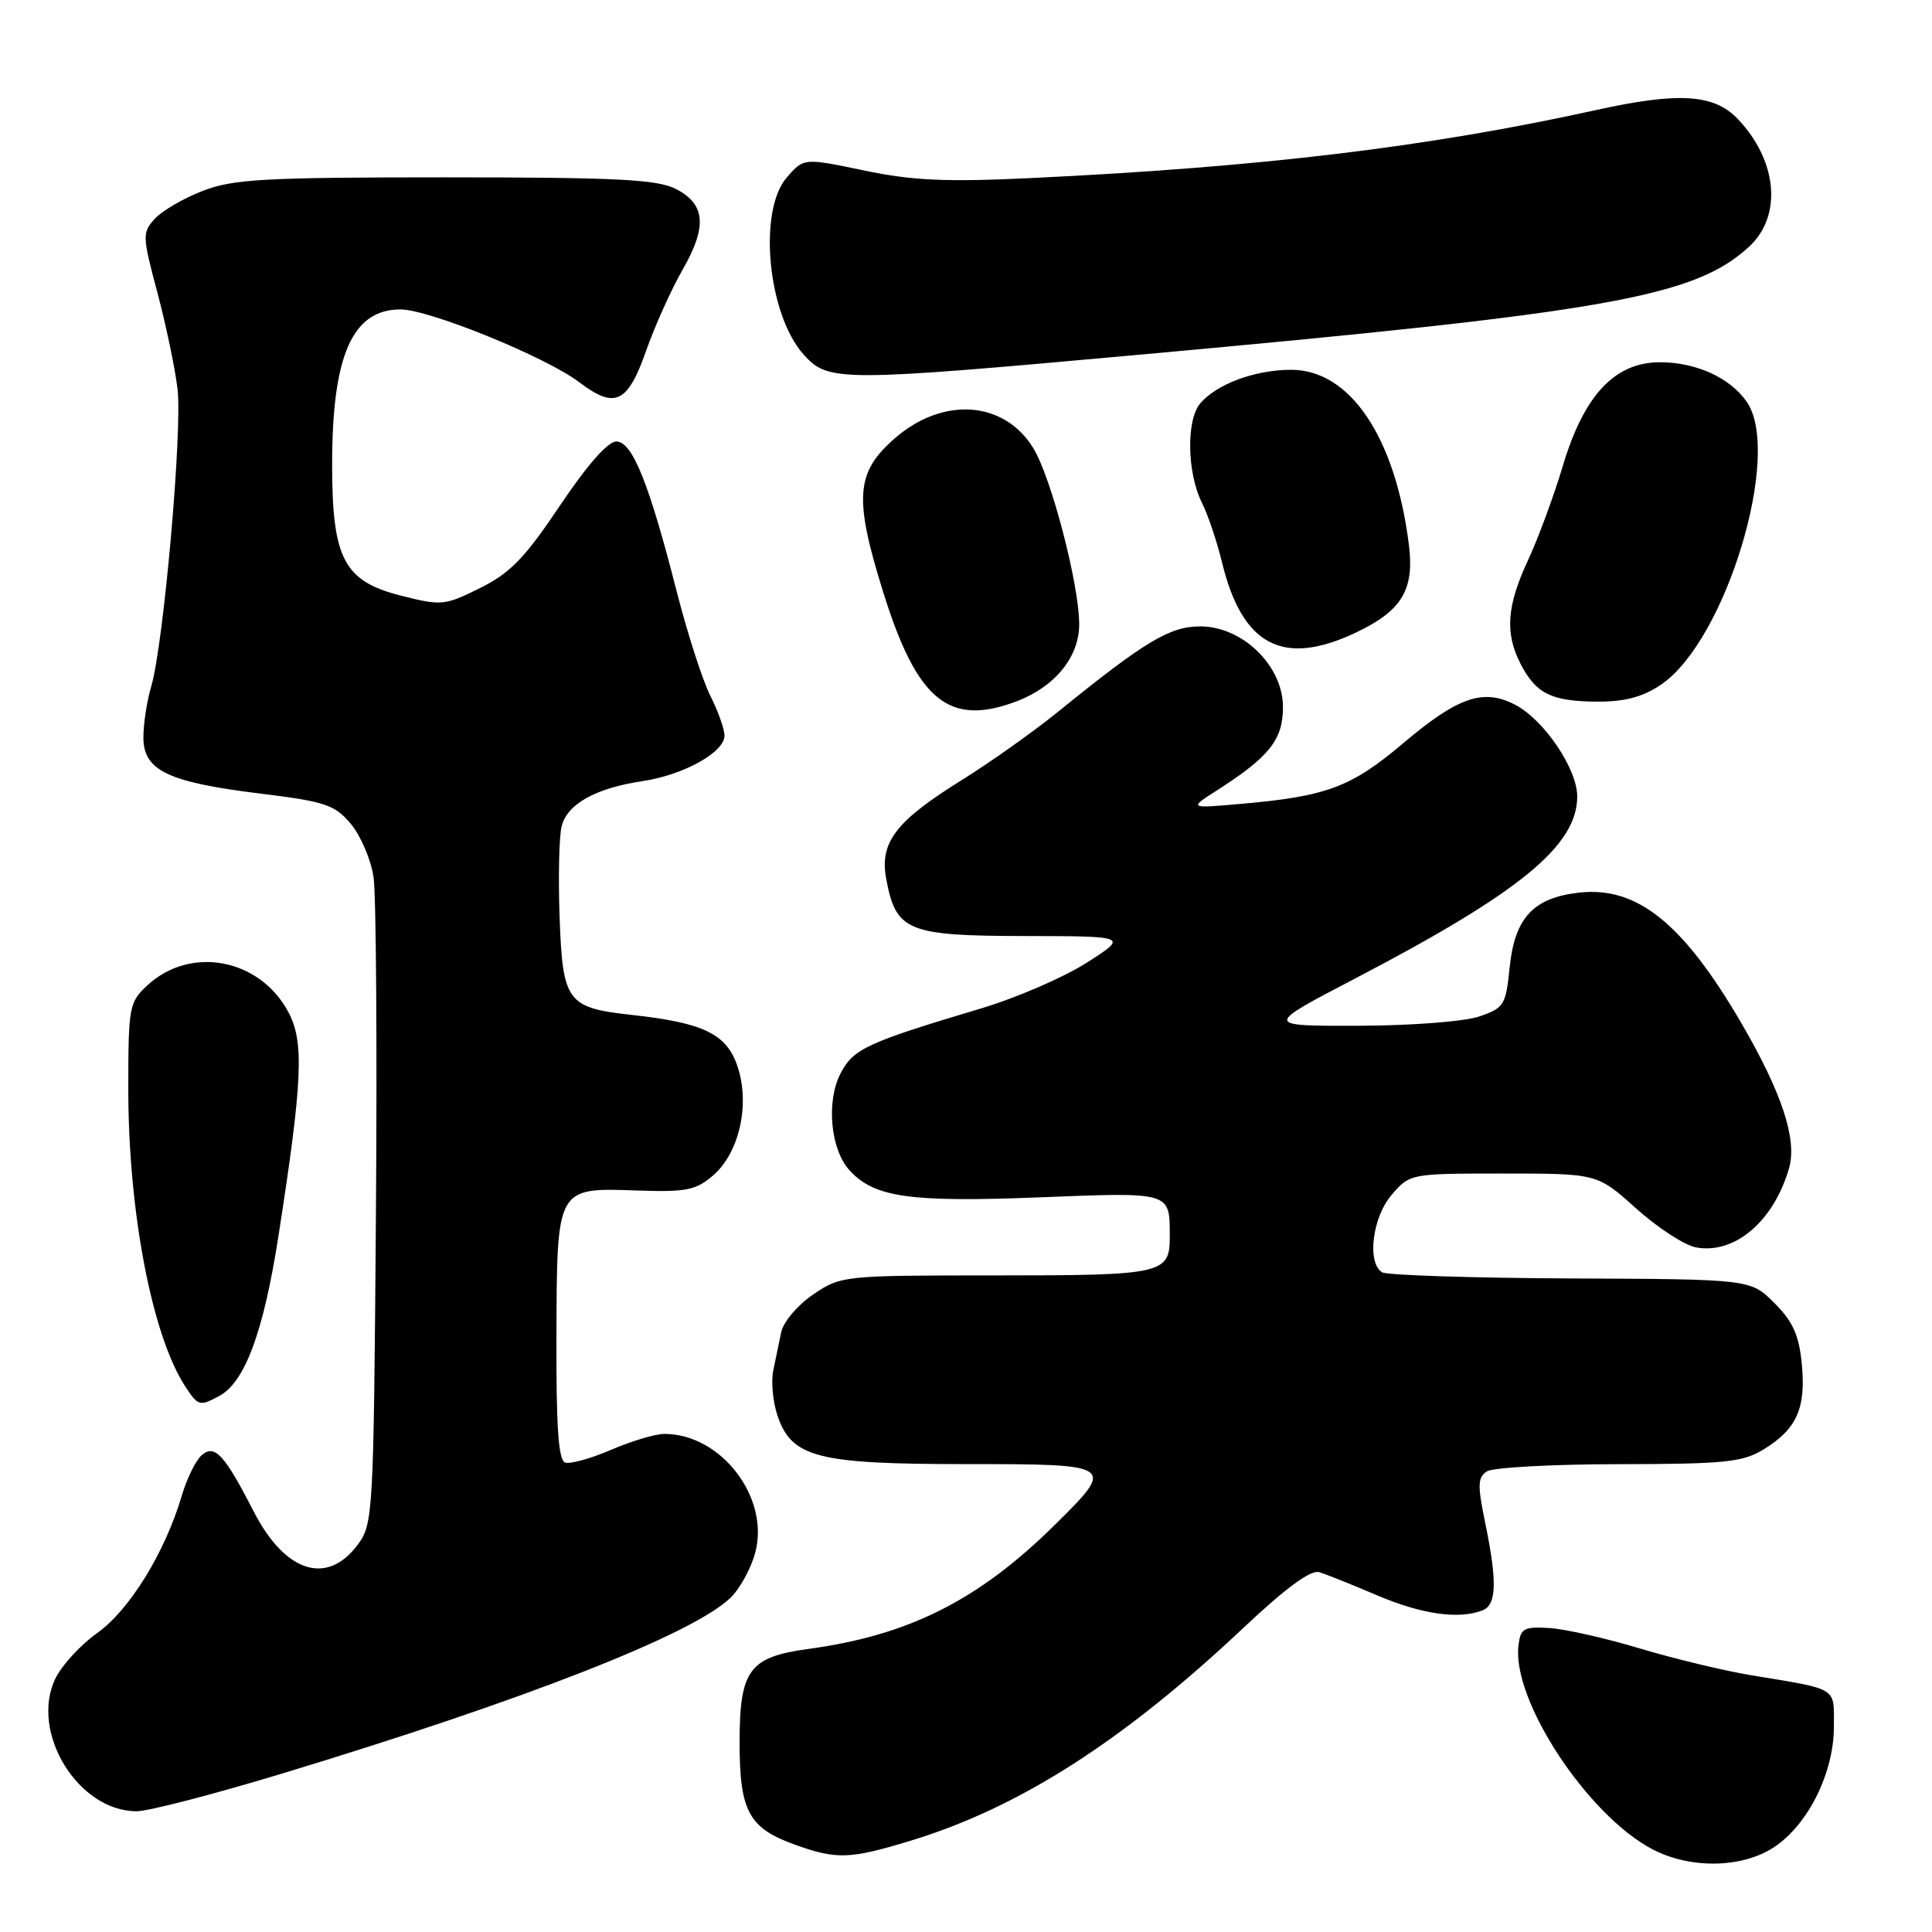 <?xml version="1.0" encoding="UTF-8" standalone="no"?>
<!DOCTYPE svg PUBLIC "-//W3C//DTD SVG 1.1//EN" "http://www.w3.org/Graphics/SVG/1.1/DTD/svg11.dtd" >
<svg xmlns="http://www.w3.org/2000/svg" xmlns:xlink="http://www.w3.org/1999/xlink" version="1.1" viewBox="0 0 256 256">
 <g >
 <path fill="currentColor"
d=" M 235.10 244.74 C 239.60 241.75 243.00 234.89 243.00 228.81 C 243.00 223.47 243.71 223.91 232.00 221.97 C 228.43 221.38 221.79 219.78 217.26 218.42 C 212.73 217.06 207.33 215.84 205.26 215.72 C 201.89 215.52 201.47 215.77 201.20 218.08 C 200.36 225.32 210.32 240.47 218.90 245.01 C 223.95 247.68 230.86 247.56 235.10 244.74 Z  M 120.64 243.91 C 135.03 239.54 148.82 230.71 164.76 215.70 C 170.41 210.38 173.69 207.97 174.82 208.32 C 175.74 208.61 179.20 209.99 182.50 211.40 C 188.38 213.90 193.27 214.60 196.42 213.39 C 198.32 212.66 198.41 209.62 196.79 201.75 C 195.76 196.76 195.80 195.74 197.04 194.96 C 197.84 194.45 205.70 194.02 214.50 194.01 C 228.56 193.99 230.89 193.76 233.69 192.05 C 238.07 189.38 239.31 186.61 238.75 180.76 C 238.38 176.91 237.58 175.12 235.12 172.66 C 231.96 169.50 231.96 169.50 208.12 169.40 C 195.01 169.34 183.77 168.97 183.14 168.59 C 181.10 167.32 181.84 161.29 184.41 158.31 C 186.82 155.51 186.88 155.50 199.24 155.50 C 211.65 155.50 211.65 155.50 216.80 160.13 C 219.63 162.67 223.19 164.99 224.70 165.28 C 229.83 166.26 235.04 161.83 237.06 154.78 C 238.15 150.99 236.12 144.82 230.77 135.62 C 223.03 122.33 216.92 117.41 209.22 118.28 C 203.16 118.96 200.69 121.64 200.03 128.25 C 199.53 133.18 199.29 133.57 196.00 134.69 C 194.05 135.36 186.98 135.90 180.00 135.92 C 167.50 135.95 167.50 135.95 179.50 129.69 C 201.39 118.27 208.98 112.06 208.99 105.55 C 209.00 101.88 204.58 95.35 200.74 93.37 C 196.54 91.19 193.16 92.36 185.93 98.48 C 179.06 104.30 175.80 105.52 164.50 106.51 C 157.50 107.13 157.50 107.13 161.28 104.71 C 168.20 100.28 170.00 98.01 170.00 93.69 C 170.00 88.22 164.65 83.00 159.04 83.00 C 155.00 83.00 151.71 84.98 140.20 94.31 C 136.94 96.95 131.20 101.02 127.46 103.35 C 118.67 108.81 116.52 111.63 117.43 116.47 C 118.72 123.38 120.22 124.00 135.75 124.03 C 149.50 124.05 149.50 124.05 144.00 127.56 C 140.97 129.50 134.68 132.22 130.00 133.62 C 114.80 138.16 113.07 138.97 111.37 142.25 C 109.46 145.94 110.04 152.28 112.54 155.04 C 115.81 158.66 120.48 159.33 137.61 158.66 C 155.31 157.96 155.00 157.87 155.00 163.88 C 155.00 168.80 154.12 169.00 132.03 169.00 C 111.68 169.00 111.43 169.03 107.74 171.53 C 105.68 172.93 103.80 175.16 103.51 176.53 C 103.23 177.89 102.76 180.17 102.46 181.60 C 102.16 183.03 102.40 185.69 103.00 187.51 C 104.86 193.12 108.22 194.00 127.90 194.00 C 147.78 194.00 147.87 194.06 139.75 202.07 C 129.66 212.04 120.43 216.68 107.14 218.49 C 99.26 219.56 98.00 221.27 98.00 230.89 C 98.00 240.05 99.22 242.27 105.50 244.49 C 110.90 246.41 112.66 246.34 120.64 243.91 Z  M 37.30 235.03 C 69.44 225.29 91.58 216.63 96.74 211.77 C 98.00 210.59 99.49 207.88 100.07 205.75 C 102.03 198.46 95.57 190.00 88.03 190.00 C 86.84 190.00 83.67 190.95 80.99 192.10 C 78.30 193.26 75.56 194.02 74.89 193.80 C 73.99 193.50 73.69 189.05 73.73 177.09 C 73.80 157.16 73.68 157.38 84.48 157.75 C 90.93 157.97 92.22 157.71 94.49 155.75 C 97.96 152.76 99.40 146.37 97.74 141.34 C 96.32 137.04 93.26 135.53 83.86 134.50 C 75.11 133.54 74.56 132.81 74.15 121.54 C 73.96 116.25 74.08 110.82 74.42 109.48 C 75.16 106.53 78.92 104.43 85.16 103.50 C 90.60 102.68 96.00 99.68 96.00 97.47 C 96.00 96.62 95.16 94.25 94.13 92.21 C 93.10 90.17 91.11 84.00 89.70 78.50 C 86.00 64.00 83.79 58.50 81.66 58.50 C 80.54 58.50 77.77 61.66 74.19 67.00 C 69.54 73.94 67.60 75.94 63.61 77.92 C 58.92 80.25 58.50 80.29 53.11 78.92 C 45.56 77.01 44.00 74.02 44.01 61.50 C 44.01 47.08 46.70 41.00 53.06 41.00 C 56.86 41.00 72.37 47.31 76.77 50.66 C 81.49 54.23 83.16 53.45 85.61 46.49 C 86.77 43.19 88.94 38.37 90.43 35.77 C 93.75 30.00 93.49 27.02 89.50 25.01 C 87.04 23.77 81.53 23.50 59.00 23.50 C 34.99 23.50 30.91 23.73 26.87 25.29 C 24.33 26.27 21.46 27.94 20.50 29.00 C 18.84 30.83 18.86 31.30 20.84 38.71 C 21.98 43.00 23.19 48.75 23.52 51.50 C 24.19 56.97 21.68 85.40 20.03 90.99 C 19.46 92.91 19.00 95.94 19.00 97.72 C 19.00 102.09 22.24 103.65 34.47 105.15 C 43.11 106.21 44.35 106.63 46.49 109.17 C 47.80 110.73 49.16 113.92 49.50 116.25 C 49.84 118.59 49.98 138.81 49.81 161.18 C 49.51 200.69 49.44 201.94 47.40 204.68 C 43.32 210.16 37.76 208.37 33.59 200.23 C 29.76 192.77 28.47 191.36 26.77 192.78 C 25.97 193.44 24.76 195.89 24.07 198.24 C 21.86 205.71 17.15 213.35 12.90 216.37 C 10.68 217.94 8.17 220.68 7.32 222.45 C 3.94 229.55 10.36 240.00 18.10 240.00 C 19.65 240.00 28.29 237.76 37.30 235.03 Z  M 29.06 184.97 C 32.45 183.15 34.92 176.48 36.89 163.82 C 40.11 143.14 40.33 138.02 38.18 134.05 C 34.37 126.99 25.23 125.28 19.53 130.56 C 17.11 132.80 17.00 133.39 17.00 144.32 C 17.00 160.59 20.15 177.00 24.56 183.73 C 26.26 186.32 26.44 186.37 29.06 184.97 Z  M 134.68 92.94 C 139.78 91.01 143.00 87.06 143.00 82.73 C 143.00 77.46 139.29 63.23 136.91 59.37 C 133.03 53.06 124.90 52.52 118.51 58.13 C 113.37 62.64 113.14 66.01 117.07 78.59 C 121.54 92.86 125.77 96.30 134.68 92.94 Z  M 220.09 90.72 C 228.68 84.93 236.21 60.03 231.44 53.22 C 229.20 50.03 224.74 48.00 219.95 48.00 C 213.96 48.00 209.87 52.37 207.07 61.78 C 205.89 65.72 203.82 71.33 202.47 74.23 C 199.64 80.31 199.39 83.91 201.50 88.00 C 203.53 91.92 205.58 92.93 211.60 92.97 C 215.29 92.99 217.64 92.37 220.09 90.72 Z  M 179.58 83.86 C 185.73 80.96 187.43 78.19 186.69 72.22 C 184.91 57.95 178.90 49.00 171.09 49.00 C 166.28 49.00 161.15 50.91 159.01 53.49 C 157.16 55.72 157.30 62.72 159.27 66.64 C 160.06 68.21 161.25 71.75 161.92 74.50 C 164.59 85.53 169.97 88.38 179.58 83.86 Z  M 151.20 46.98 C 212.99 41.38 224.49 39.35 231.73 32.72 C 236.19 28.65 235.55 21.30 230.25 15.75 C 227.11 12.46 222.42 12.17 211.50 14.58 C 189.22 19.49 167.20 22.14 136.50 23.60 C 125.32 24.13 120.89 23.93 114.50 22.59 C 106.50 20.92 106.50 20.92 104.25 23.52 C 100.40 27.96 101.73 41.72 106.51 47.01 C 109.77 50.61 111.20 50.61 151.20 46.98 Z "/>
</g>
</svg>
